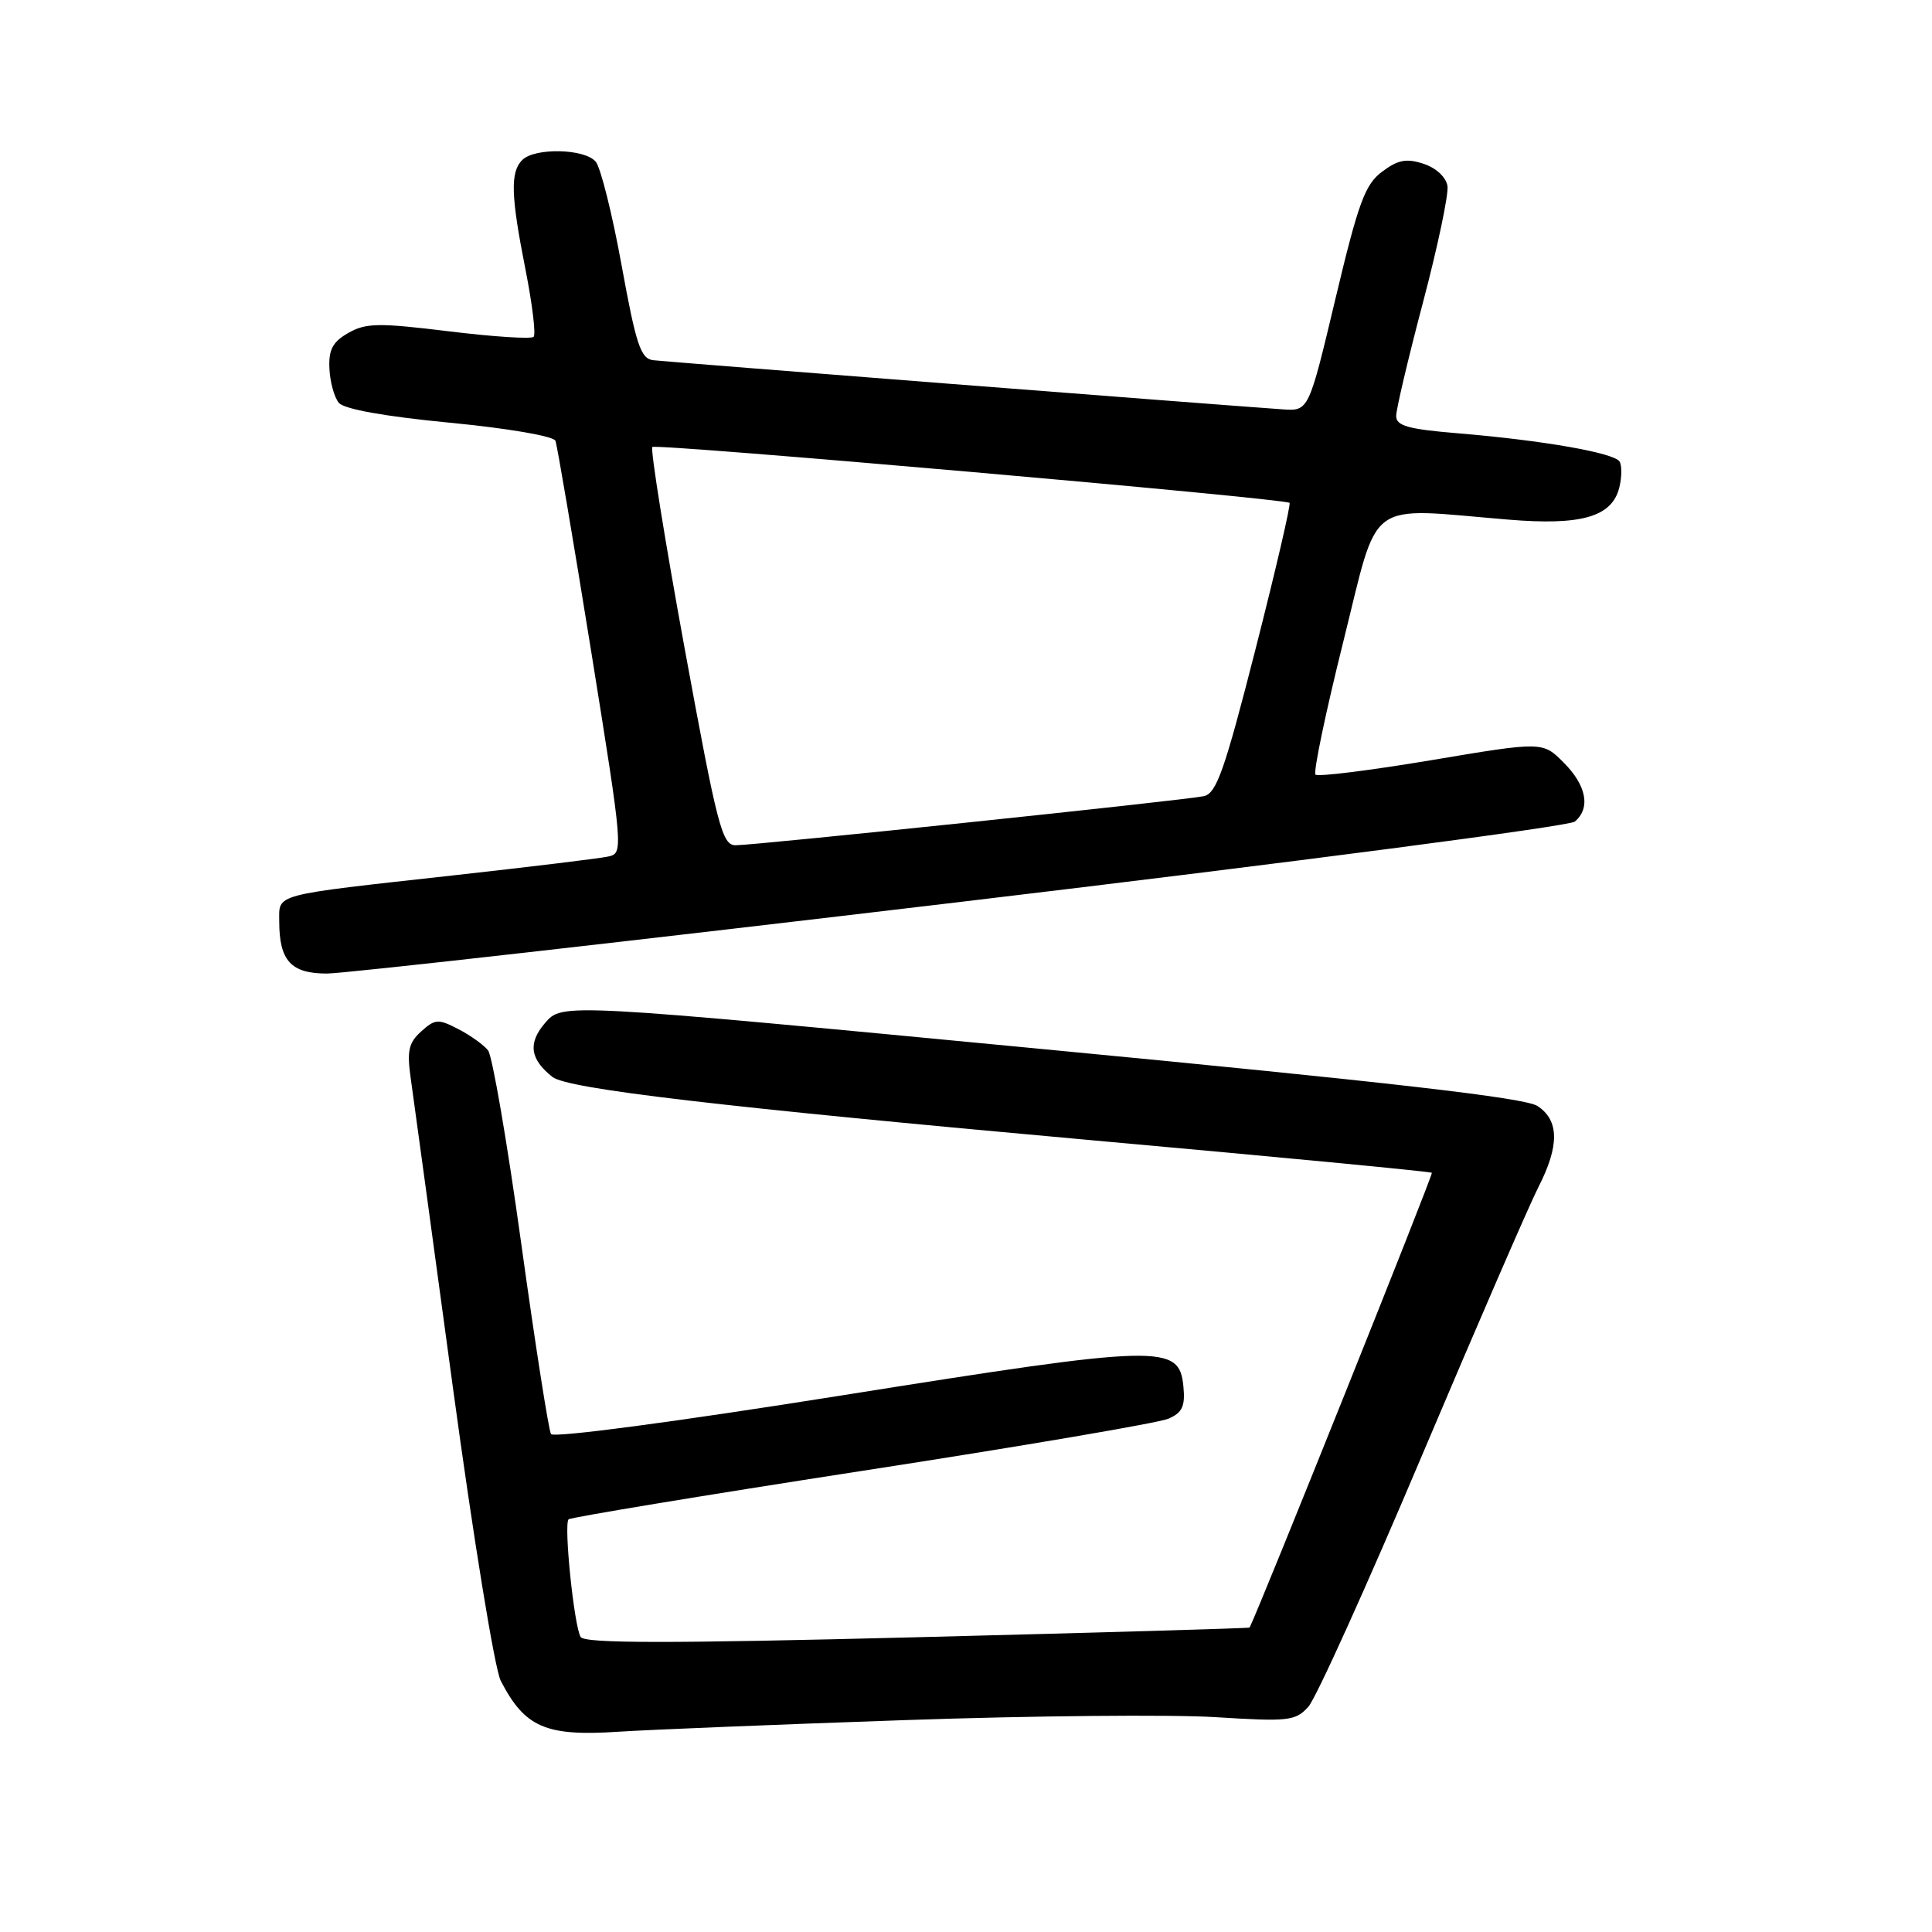 <?xml version="1.0" encoding="UTF-8" standalone="no"?>
<!DOCTYPE svg PUBLIC "-//W3C//DTD SVG 1.1//EN" "http://www.w3.org/Graphics/SVG/1.1/DTD/svg11.dtd" >
<svg xmlns="http://www.w3.org/2000/svg" xmlns:xlink="http://www.w3.org/1999/xlink" version="1.1" viewBox="0 0 256 256">
 <g >
 <path fill="currentColor"
d=" M 120.00 227.92 C 136.78 227.34 155.23 227.17 161.01 227.53 C 170.76 228.14 171.65 228.04 173.36 226.16 C 174.37 225.04 181.16 210.03 188.44 192.81 C 195.73 175.59 202.66 159.61 203.85 157.29 C 206.65 151.81 206.61 148.44 203.72 146.55 C 202.05 145.46 184.34 143.42 137.97 138.99 C 74.50 132.92 74.50 132.92 72.25 135.52 C 69.93 138.20 70.21 140.34 73.20 142.70 C 75.20 144.28 95.30 146.64 144.47 151.07 C 169.21 153.29 189.57 155.24 189.73 155.40 C 189.93 155.60 167.04 212.72 165.58 215.66 C 165.54 215.75 145.73 216.33 121.58 216.94 C 88.56 217.78 77.48 217.77 76.94 216.91 C 76.07 215.49 74.68 201.99 75.34 201.32 C 75.61 201.06 93.08 198.17 114.16 194.91 C 135.25 191.66 153.54 188.54 154.81 187.99 C 156.66 187.19 157.06 186.34 156.81 183.74 C 156.27 178.07 154.05 178.13 111.54 184.90 C 89.55 188.40 73.34 190.55 73.01 190.02 C 72.70 189.51 70.92 178.16 69.07 164.80 C 67.22 151.43 65.24 139.91 64.67 139.18 C 64.11 138.46 62.33 137.19 60.73 136.36 C 58.07 134.98 57.65 135.01 55.81 136.67 C 54.13 138.19 53.90 139.25 54.44 143.00 C 54.79 145.47 57.29 163.79 59.99 183.70 C 62.70 203.66 65.55 221.16 66.35 222.71 C 69.55 228.91 72.31 230.10 82.00 229.46 C 86.12 229.19 103.22 228.50 120.00 227.92 Z  M 127.43 119.49 C 171.37 114.26 207.92 109.48 208.66 108.87 C 210.79 107.10 210.23 104.08 207.20 101.05 C 204.41 98.25 204.41 98.25 189.64 100.73 C 181.51 102.09 174.62 102.95 174.31 102.64 C 174.00 102.33 175.65 94.41 177.99 85.04 C 182.80 65.75 180.75 67.27 199.84 68.85 C 209.53 69.66 213.59 68.49 214.56 64.62 C 214.91 63.24 214.92 61.68 214.60 61.16 C 213.88 60.00 204.42 58.35 193.25 57.42 C 186.59 56.87 185.00 56.43 185.00 55.12 C 185.00 54.23 186.60 47.46 188.55 40.08 C 190.50 32.70 191.96 25.76 191.80 24.66 C 191.62 23.49 190.31 22.26 188.65 21.71 C 186.37 20.96 185.26 21.16 183.15 22.74 C 180.87 24.43 180.00 26.81 176.95 39.60 C 173.41 54.48 173.41 54.48 169.95 54.24 C 160.62 53.59 88.25 47.94 86.56 47.73 C 84.90 47.53 84.29 45.73 82.37 35.18 C 81.14 28.40 79.59 22.21 78.94 21.43 C 77.50 19.69 70.86 19.54 69.20 21.20 C 67.59 22.81 67.69 25.93 69.64 35.77 C 70.54 40.33 71.02 44.31 70.71 44.63 C 70.39 44.95 65.33 44.62 59.47 43.90 C 50.15 42.76 48.47 42.79 46.15 44.12 C 44.08 45.30 43.53 46.33 43.65 48.84 C 43.73 50.61 44.29 52.65 44.90 53.38 C 45.59 54.21 50.97 55.18 59.59 56.01 C 67.29 56.75 73.37 57.79 73.60 58.41 C 73.83 59.01 75.96 71.55 78.33 86.28 C 82.59 112.80 82.61 113.06 80.57 113.50 C 79.43 113.75 70.17 114.87 60.00 116.00 C 35.91 118.67 37.00 118.38 37.00 122.08 C 37.00 127.30 38.55 129.00 43.31 129.00 C 45.64 129.00 83.50 124.72 127.43 119.49 Z  M 90.71 85.87 C 88.08 71.50 86.16 59.51 86.44 59.23 C 86.93 58.74 170.08 66.03 170.87 66.63 C 171.07 66.78 169.05 75.49 166.37 85.99 C 162.25 102.14 161.19 105.14 159.50 105.50 C 156.92 106.05 100.09 112.00 97.48 112.00 C 95.68 112.00 95.07 109.63 90.71 85.87 Z "/>
</g>
</svg>